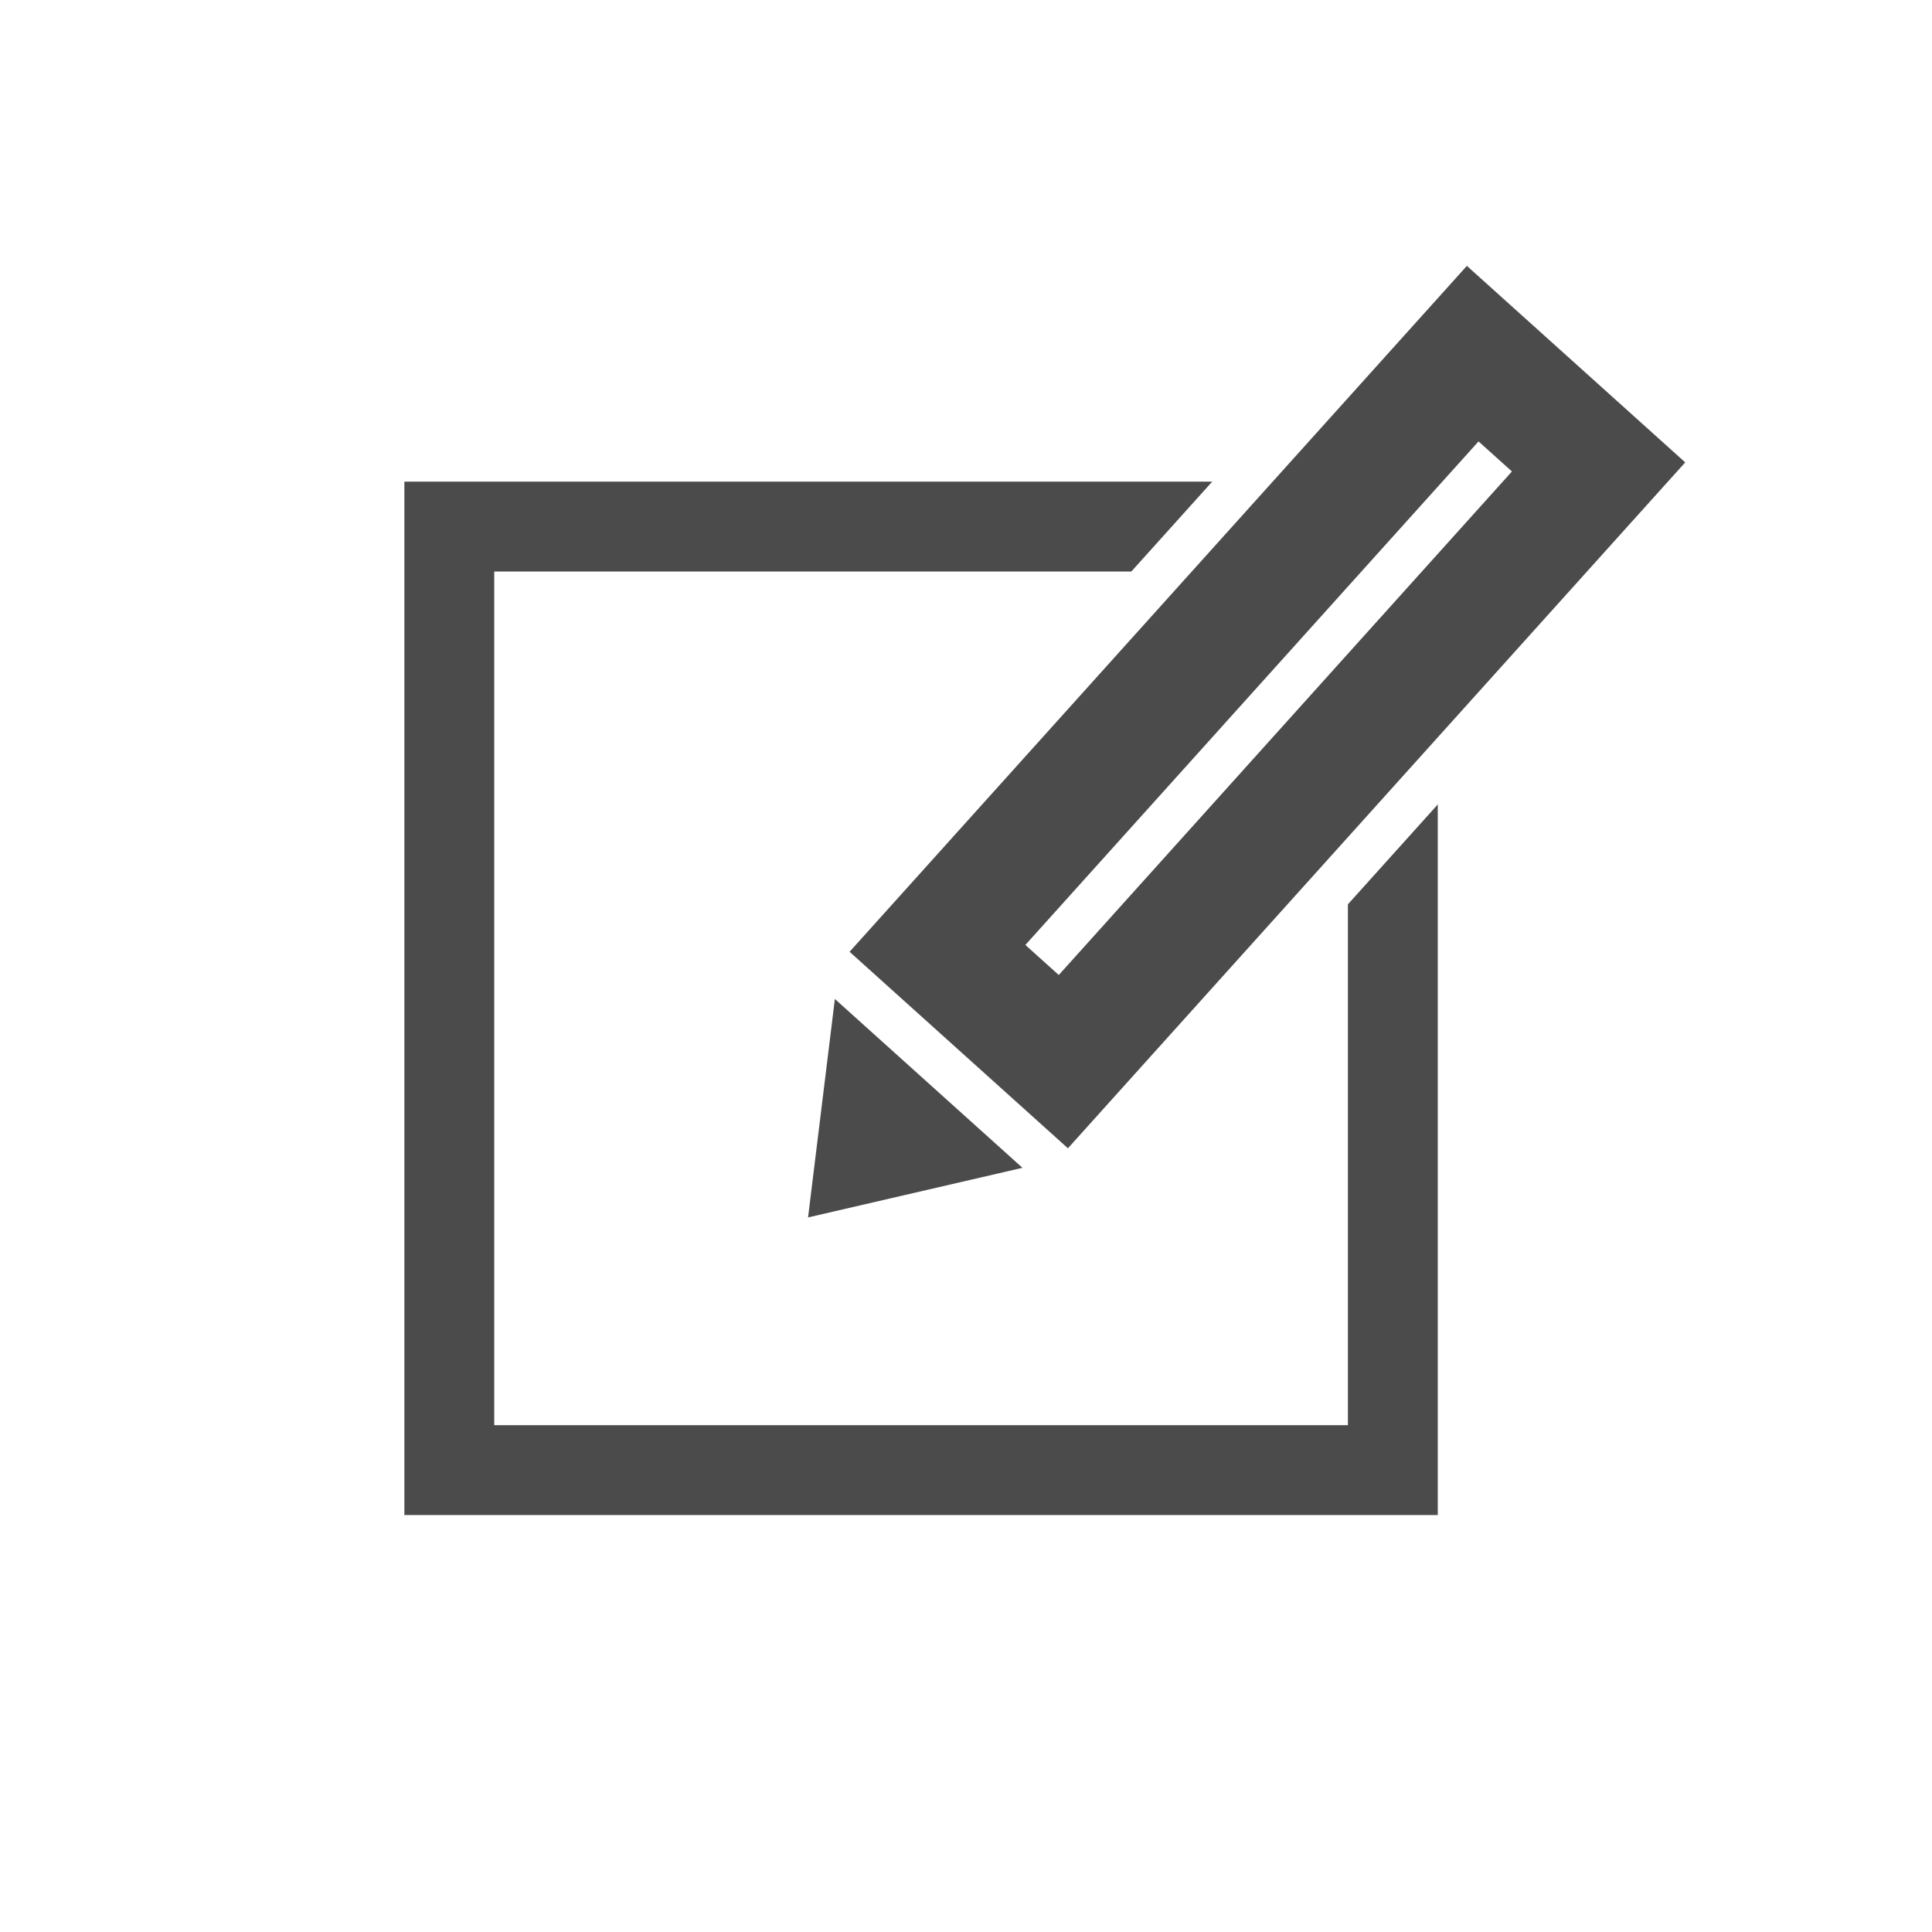 <svg width="43" height="43" viewBox="0 0 43 43" fill="none" xmlns="http://www.w3.org/2000/svg">
<rect width="43" height="43" fill="white"/>
<rect x="10" y="11.72" width="21" height="21" fill="white" stroke="#4B4B4B" stroke-width="2"/>
<mask id="path-3-outside-1_10_163" maskUnits="userSpaceOnUse" x="12.844" y="3.432" width="26.833" height="28.245" fill="black">
<rect fill="white" x="12.844" y="3.432" width="26.833" height="28.245"/>
<path fill-rule="evenodd" clip-rule="evenodd" d="M18.202 21.22L17.401 27.744L23.805 26.263L18.202 21.22ZM18.202 21.22L23.805 26.263L38.213 10.254L32.61 5.211L18.202 21.22Z"/>
</mask>
<path fill-rule="evenodd" clip-rule="evenodd" d="M18.202 21.22L17.401 27.744L23.805 26.263L18.202 21.22ZM18.202 21.22L23.805 26.263L38.213 10.254L32.61 5.211L18.202 21.22Z" fill="white"/>
<path d="M17.401 27.744L16.905 27.683L16.818 28.392L17.514 28.231L17.401 27.744ZM18.202 21.22L18.536 20.848L17.823 20.206L17.706 21.159L18.202 21.22ZM23.805 26.263L23.918 26.75L24.853 26.534L24.14 25.891L23.805 26.263ZM23.805 26.263L23.471 26.634L23.842 26.969L24.177 26.597L23.805 26.263ZM18.202 21.22L17.83 20.886L17.496 21.257L17.867 21.592L18.202 21.22ZM38.213 10.254L38.585 10.588L38.919 10.217L38.548 9.882L38.213 10.254ZM32.61 5.211L32.945 4.839L32.573 4.505L32.239 4.877L32.61 5.211ZM17.898 27.805L18.698 21.281L17.706 21.159L16.905 27.683L17.898 27.805ZM23.692 25.776L17.289 27.256L17.514 28.231L23.918 26.75L23.692 25.776ZM17.867 21.592L23.471 26.634L24.14 25.891L18.536 20.848L17.867 21.592ZM24.14 25.891L18.536 20.848L17.867 21.592L23.471 26.634L24.14 25.891ZM37.842 9.919L23.433 25.928L24.177 26.597L38.585 10.588L37.842 9.919ZM32.276 5.583L37.879 10.626L38.548 9.882L32.945 4.839L32.276 5.583ZM18.574 21.554L32.982 5.545L32.239 4.877L17.83 20.886L18.574 21.554Z" fill="white" mask="url(#path-3-outside-1_10_163)"/>
<rect x="23.787" y="25.91" width="7.038" height="21.038" transform="rotate(-138.013 23.787 25.91)" fill="#4B4B4B" stroke="white" stroke-width="0.5"/>
<path d="M23.281 26.127L17.693 27.42L18.392 21.727L23.281 26.127Z" fill="#4B4B4B" stroke="white" stroke-width="0.5"/>
<line x1="23.193" y1="21.366" x2="33.279" y2="10.159" stroke="white"/>
</svg>

